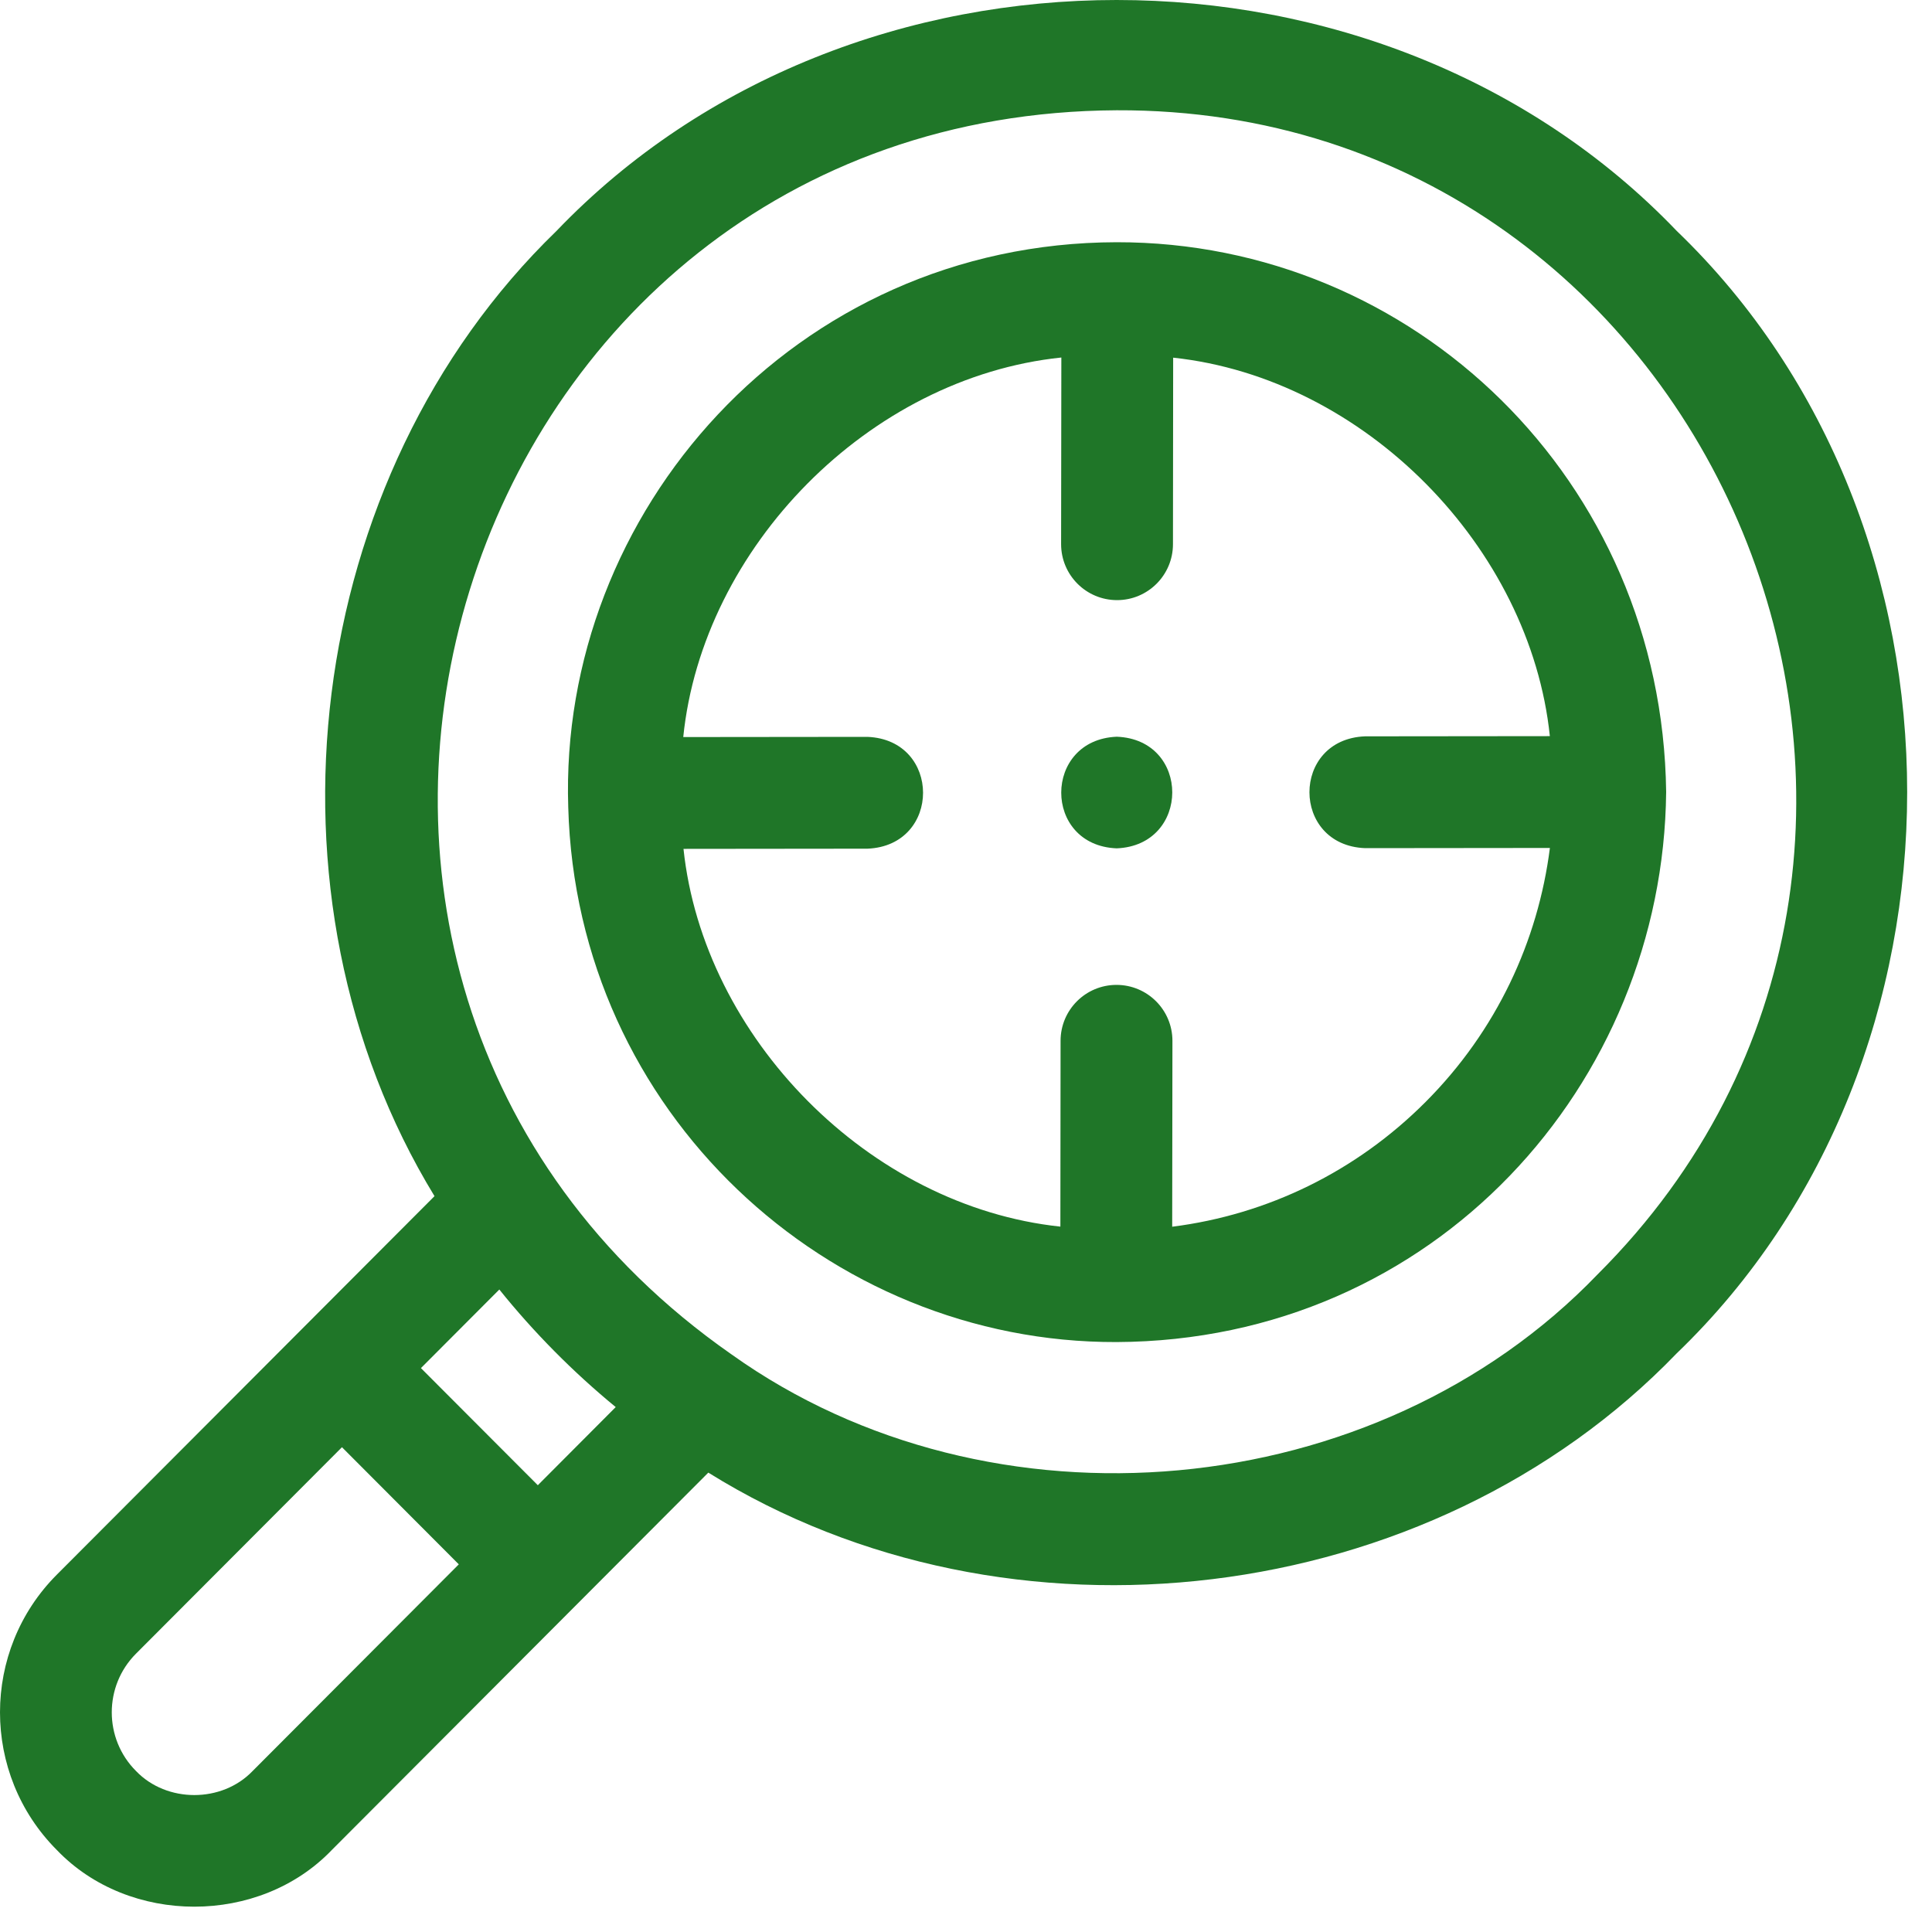 <svg width="40" height="40" viewBox="0 0 40 40" fill="none" xmlns="http://www.w3.org/2000/svg">
<path d="M34.716 4.782C28.611 -1.594 17.626 -1.594 11.521 4.782C6.261 9.875 5.204 18.55 8.996 24.765L1.176 32.602C-0.392 34.174 -0.392 36.73 1.176 38.302C2.674 39.867 5.371 39.867 6.87 38.302L11.952 33.208L14.665 30.489C20.88 34.36 29.604 33.322 34.715 28.019C41.076 21.903 41.076 10.898 34.716 4.782V4.782ZM5.231 36.666C4.595 37.331 3.451 37.331 2.815 36.666C2.147 35.997 2.147 34.907 2.815 34.238L7.08 29.963L9.499 32.388L5.231 36.666ZM11.135 30.75L8.715 28.325L10.338 26.698C11.048 27.582 11.871 28.413 12.748 29.132L11.135 30.75ZM33.077 26.384C28.485 31.16 20.512 31.872 15.148 28.043C15.146 28.042 15.144 28.04 15.142 28.039C3.843 20.149 9.326 2.355 23.119 2.283C35.583 2.236 41.897 17.591 33.077 26.384Z" fill="#1F7628"/>
<path d="M34.496 16.396C34.414 9.935 29.258 5.007 23.118 5.015C16.44 5.027 11.563 10.618 11.765 16.714C11.937 23.028 17.143 27.805 23.118 27.786C29.714 27.755 34.436 22.432 34.496 16.396V16.396ZM29.515 22.815C28.081 24.252 26.25 25.147 24.269 25.398L24.274 21.55C24.274 20.91 23.757 20.392 23.117 20.391H23.116C22.477 20.391 21.959 20.908 21.958 21.547L21.954 25.396C17.988 24.975 14.563 21.477 14.151 17.575L17.961 17.571C19.496 17.508 19.493 15.316 17.959 15.256H17.958L14.146 15.26C14.545 11.337 17.987 7.816 21.974 7.402L21.969 11.266C21.969 11.905 22.486 12.424 23.126 12.425H23.127C23.766 12.425 24.284 11.907 24.285 11.268L24.289 7.405C28.257 7.829 31.682 11.335 32.088 15.241L28.261 15.245C26.726 15.307 26.728 17.499 28.262 17.56H28.263L32.089 17.556C31.844 19.48 30.987 21.34 29.515 22.815V22.815Z" fill="#1F7628"/>
<path d="M23.122 15.253C21.591 15.315 21.586 17.504 23.12 17.564C24.651 17.502 24.656 15.312 23.122 15.253Z" fill="#1F7628"/>
</svg>
